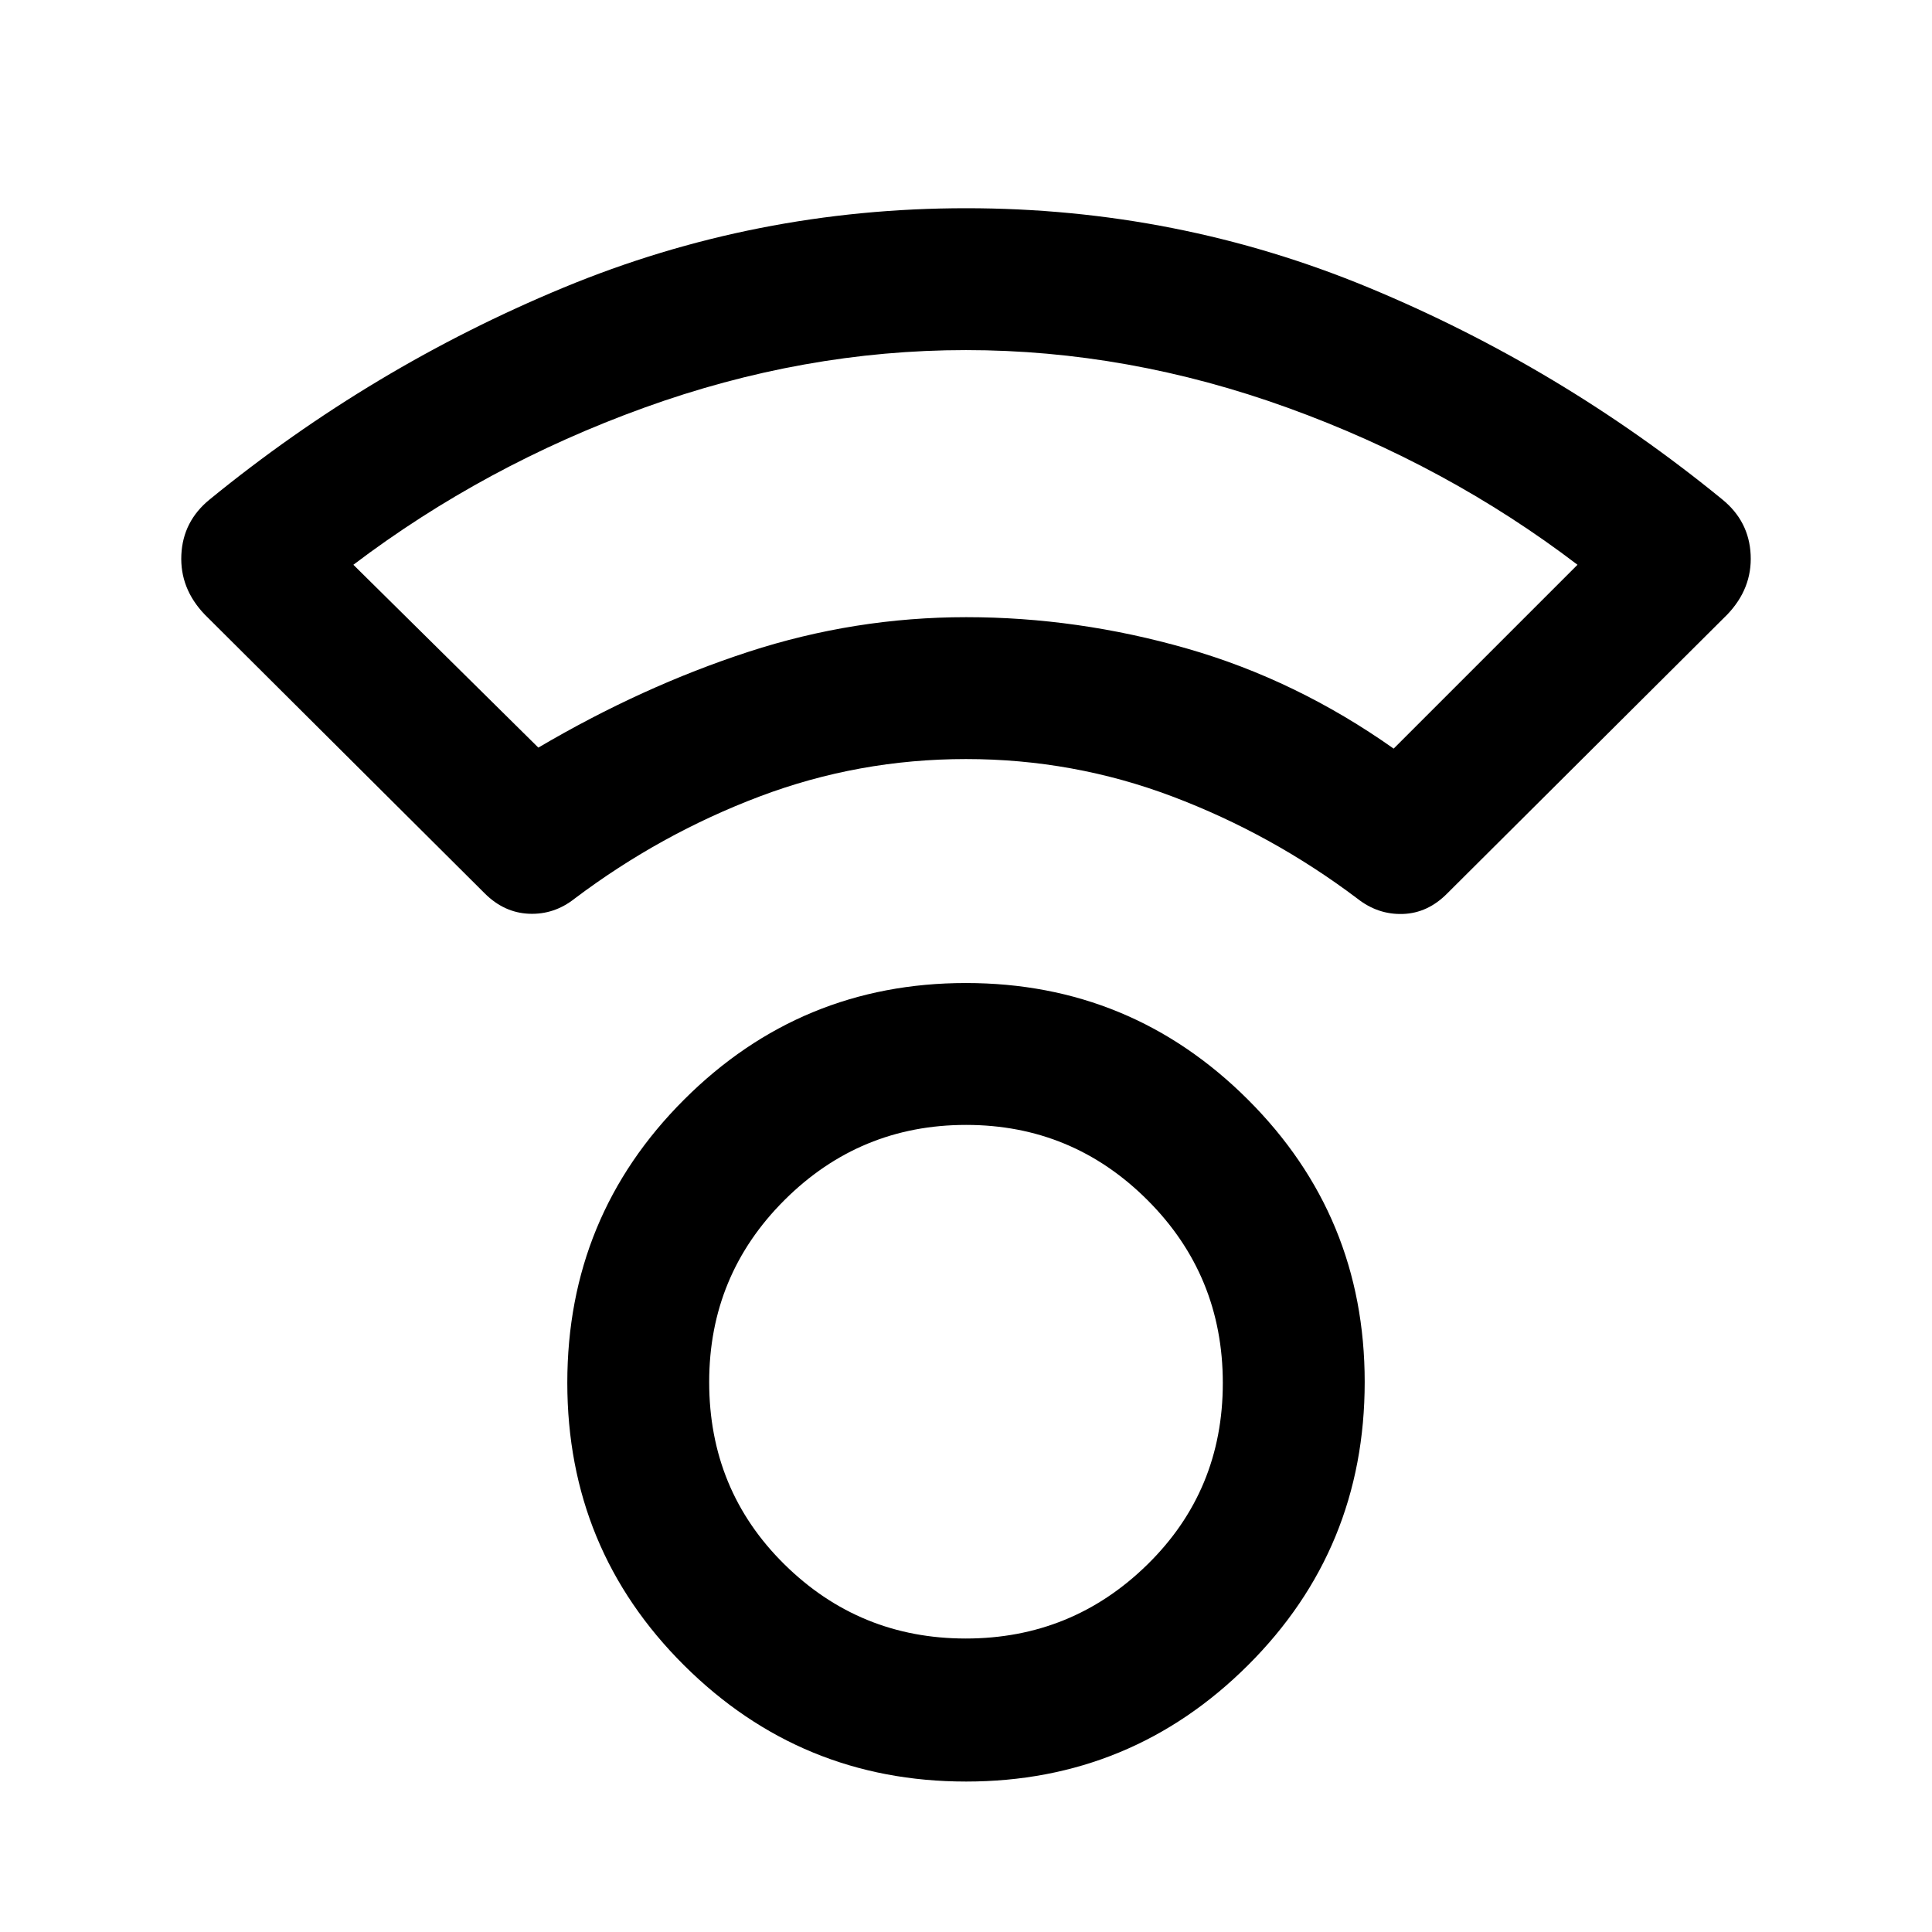 <svg xmlns="http://www.w3.org/2000/svg" height="48" viewBox="0 -960 960 960" width="48"><path d="M480.03-74.76q-82.05 0-140.1-57.73-58.04-57.72-58.04-140.43 0-82.71 58.01-140.67 58.01-57.95 140.07-57.95 82.05 0 140.1 57.91 58.04 57.91 58.04 140.32 0 82.96-58.01 140.76-58.01 57.79-140.07 57.79Zm-.15-71.07q52.75 0 90.24-36.75 37.49-36.75 37.49-90.2 0-53.46-37.39-90.86t-90.16-37.4q-52.77 0-90.22 37.32-37.45 37.33-37.45 90.45 0 53.7 37.37 90.57 37.38 36.87 90.12 36.87Zm.09-437q-53.4 0-102.62 18.63-49.22 18.62-91.78 50.68-10.17 8.06-22.65 7.56-12.48-.51-22.13-10.19l-139.07-138.5q-12.39-12.96-11.61-29.67.78-16.7 14.11-27.53 80.52-65.74 175.74-105.22 95.23-39.47 200.13-39.47 104.89 0 200.06 39.47 95.16 39.48 175.63 105.22 13.33 10.83 14.11 27.53.78 16.71-11.61 29.67l-139.07 138.5q-9.7 9.88-22.14 10.29-12.44.4-22.64-7.66-42.56-32.06-91.81-50.68-49.25-18.63-102.65-18.63Zm-212.47-5.69q51.57-30.37 104.39-47.59 52.82-17.22 108.25-17.22 55.23 0 109.64 15.58 54.41 15.58 102.72 49.73l91.35-91.35q-64.78-49.36-144-78.02-79.21-28.65-159.9-28.65-80.69 0-159.94 28.65-79.25 28.66-144.42 78.02l91.91 90.85Zm211.93-64.81Zm.57 379.9Z"/></svg>